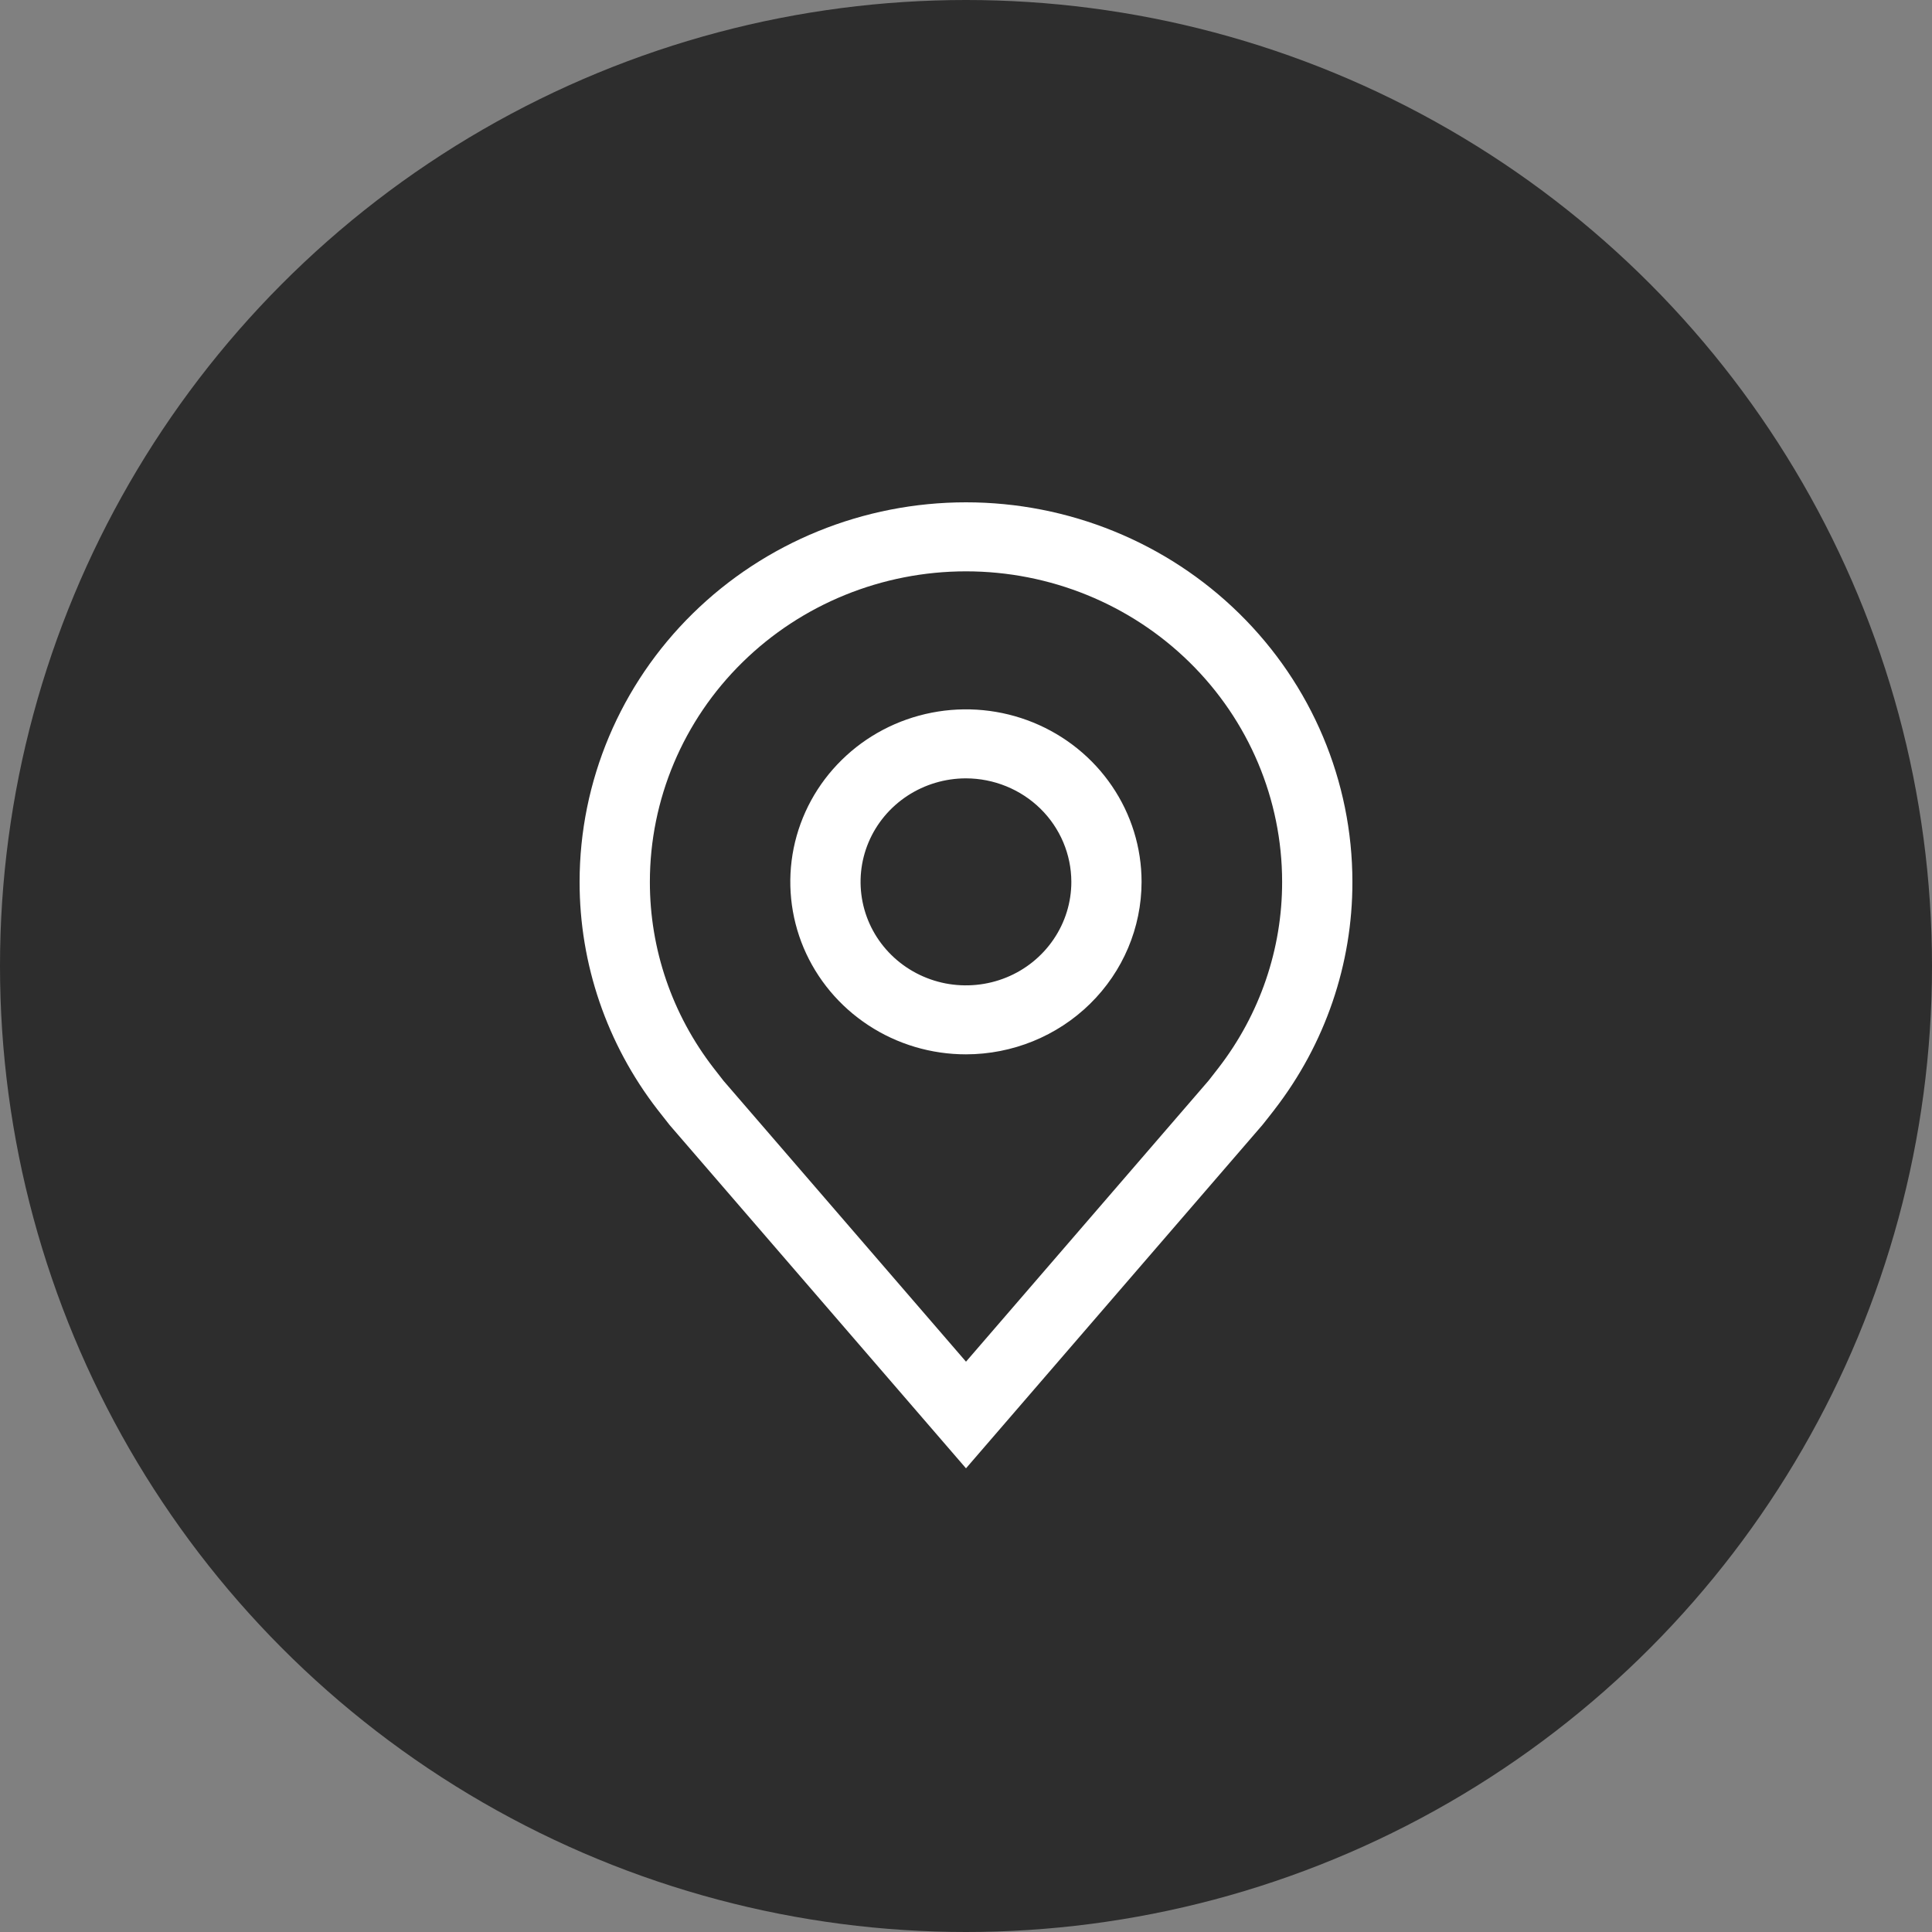 <svg width="40" height="40" viewBox="0 0 40 40" fill="none" xmlns="http://www.w3.org/2000/svg">
<rect x="0" y="0" width="40" height="40" fill="#808080" stroke="none"/>
<circle cx="20" cy="20" r="20" fill="#2D2D2D"/>
<path d="M19.999 21.829C19.28 21.829 18.577 21.62 17.979 21.227C17.381 20.835 16.915 20.277 16.639 19.625C16.364 18.972 16.292 18.254 16.432 17.561C16.573 16.868 16.919 16.232 17.428 15.733C17.936 15.233 18.584 14.893 19.29 14.755C19.995 14.617 20.726 14.688 21.39 14.958C22.055 15.229 22.623 15.687 23.022 16.274C23.422 16.861 23.635 17.552 23.635 18.258C23.634 19.205 23.251 20.113 22.569 20.782C21.887 21.452 20.963 21.828 19.999 21.829ZM19.999 16.115C19.567 16.115 19.146 16.241 18.787 16.476C18.428 16.712 18.148 17.046 17.983 17.438C17.818 17.829 17.775 18.26 17.859 18.676C17.943 19.092 18.151 19.474 18.456 19.773C18.761 20.073 19.15 20.277 19.573 20.36C19.997 20.442 20.435 20.4 20.834 20.238C21.233 20.076 21.573 19.801 21.813 19.448C22.053 19.096 22.181 18.682 22.181 18.258C22.18 17.69 21.95 17.145 21.541 16.743C21.132 16.342 20.577 16.116 19.999 16.115Z" fill="white"/>
<path d="M20 30.4L13.865 23.294C13.78 23.187 13.695 23.08 13.612 22.972C12.564 21.616 11.998 19.96 12 18.258C12 16.174 12.843 14.175 14.343 12.702C15.843 11.228 17.878 10.4 20 10.4C22.122 10.4 24.157 11.228 25.657 12.702C27.157 14.175 28 16.174 28 18.258C28.003 19.959 27.437 21.614 26.389 22.97L26.388 22.972C26.388 22.972 26.17 23.253 26.137 23.291L20 30.4ZM14.773 22.111C14.773 22.111 14.943 22.331 14.981 22.378L20 28.192L25.025 22.37C25.057 22.331 25.228 22.11 25.228 22.109C26.084 21.001 26.547 19.648 26.545 18.258C26.545 16.553 25.856 14.917 24.628 13.712C23.401 12.506 21.736 11.829 20 11.829C18.264 11.829 16.599 12.506 15.372 13.712C14.144 14.917 13.455 16.553 13.455 18.258C13.453 19.649 13.916 21.003 14.773 22.111Z" fill="white"/>
</svg>
